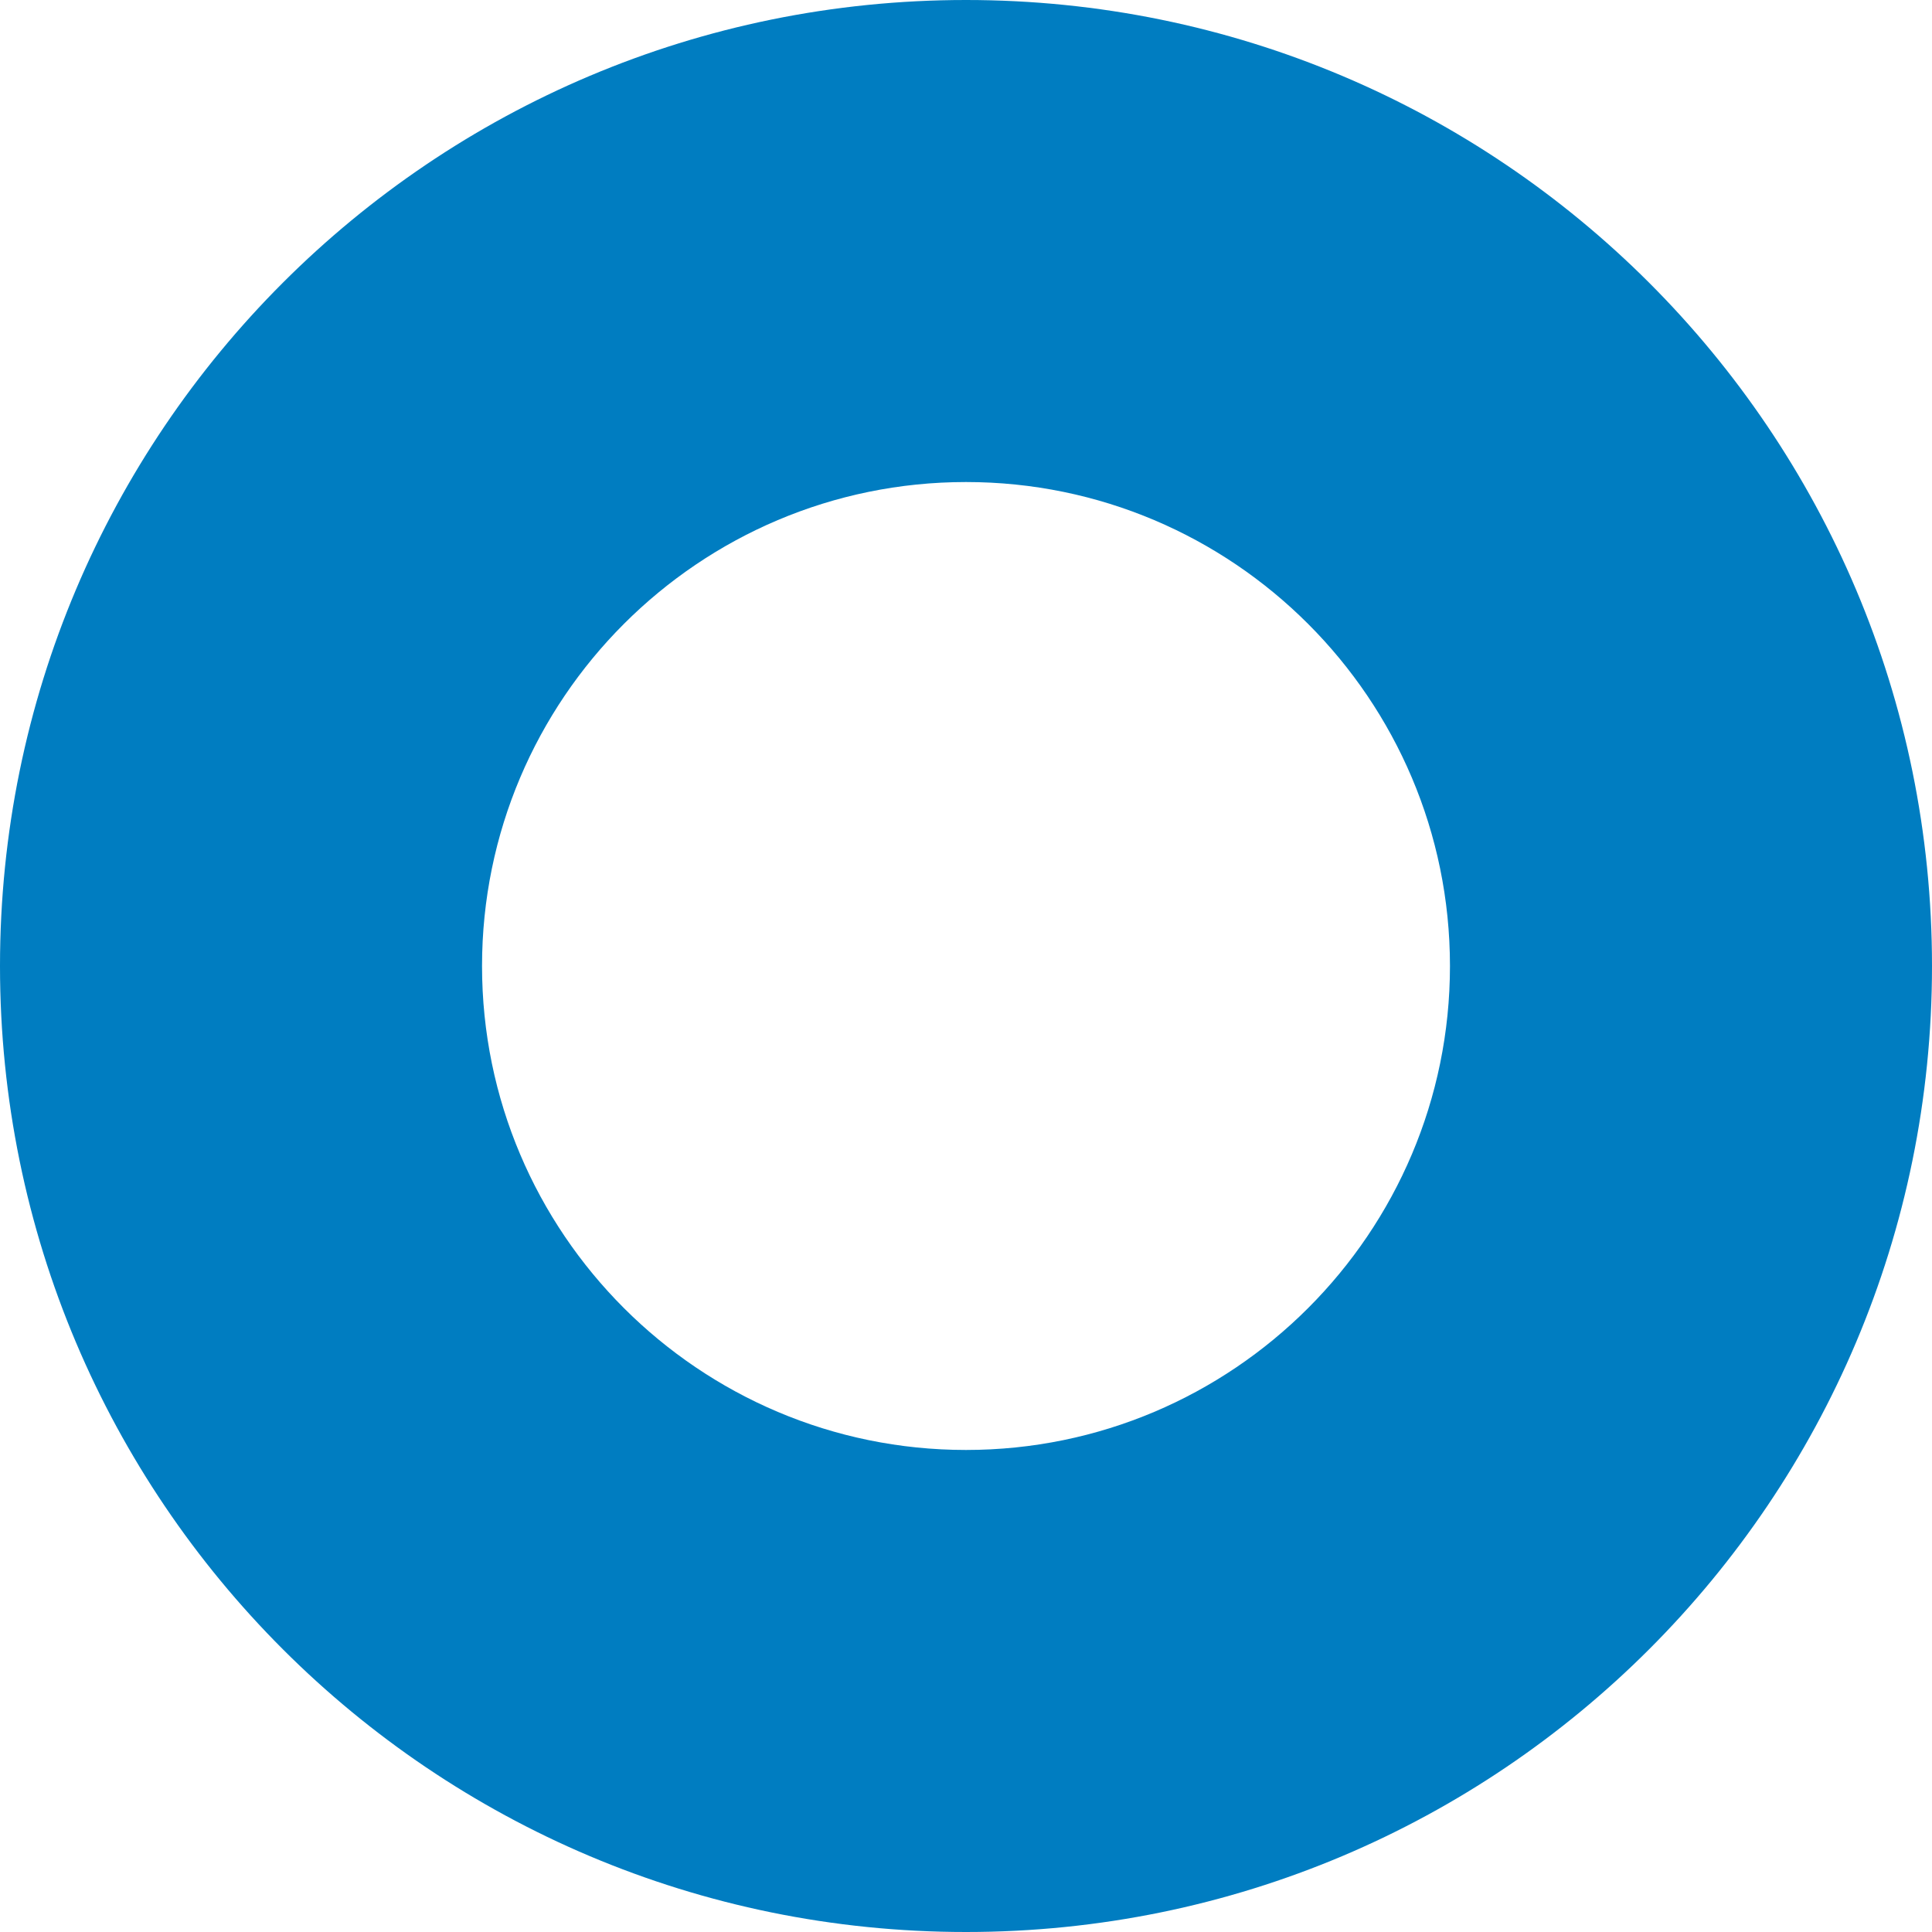 <svg fill="none" height="32" viewBox="0 0 32 32" width="32" xmlns="http://www.w3.org/2000/svg"><path d="m16 0c-8.843 0-16 7.157-16 16 0 8.843 7.157 16 16 16 8.843 0 16-7.157 16-16 0-8.843-7.157-16-16-16zm0 24.016c-4.421 0-8.016-3.594-8.016-8.016s3.594-8.016 8.016-8.016 8.016 3.594 8.016 8.016-3.594 8.016-8.016 8.016z" fill="#007dc1"/></svg>